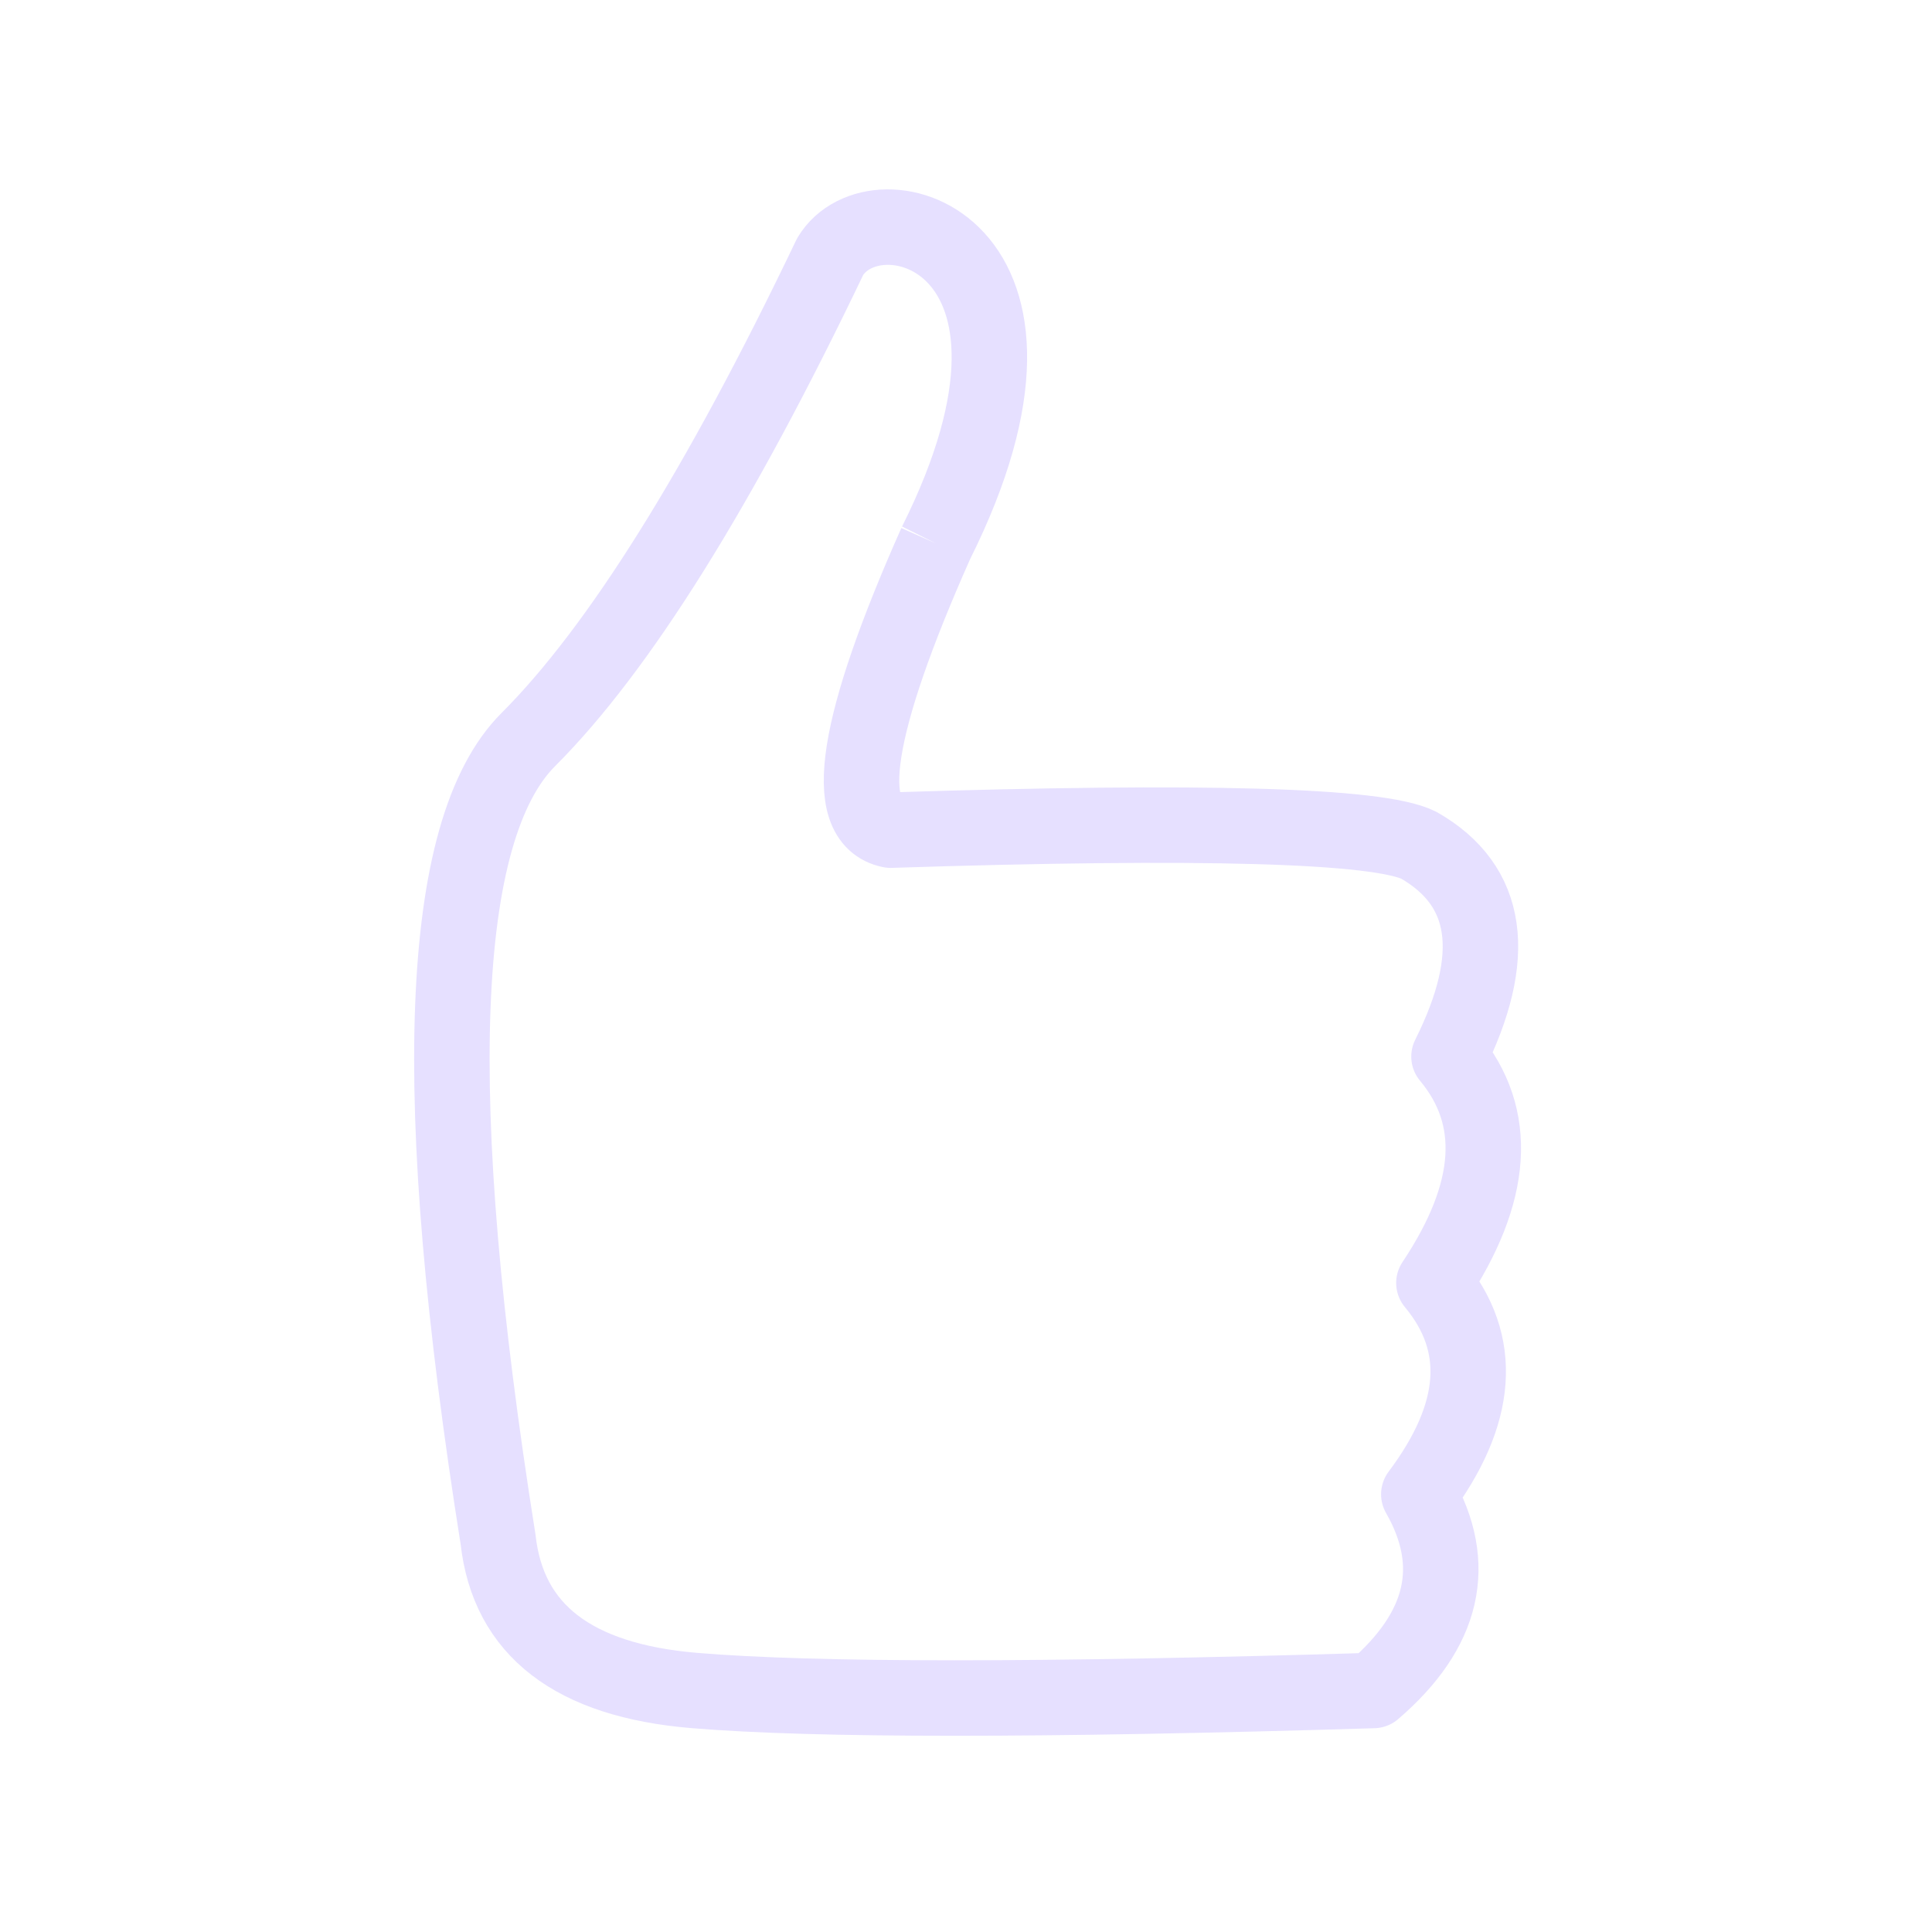 <svg xmlns="http://www.w3.org/2000/svg" viewBox="0 0 128 128" fill="none" stroke="#E6E0FF" stroke-width="5"  stroke-linejoin="round"><path d="M62 36c10-20-4-24-7-19Q44 40 35 49t-2 53q1 9 13 10t45 0q7-6 3-13 6-8 1-14 6-9 1-15 5-10-2-14-4-2-35-1-5-1 3-19"/></svg>